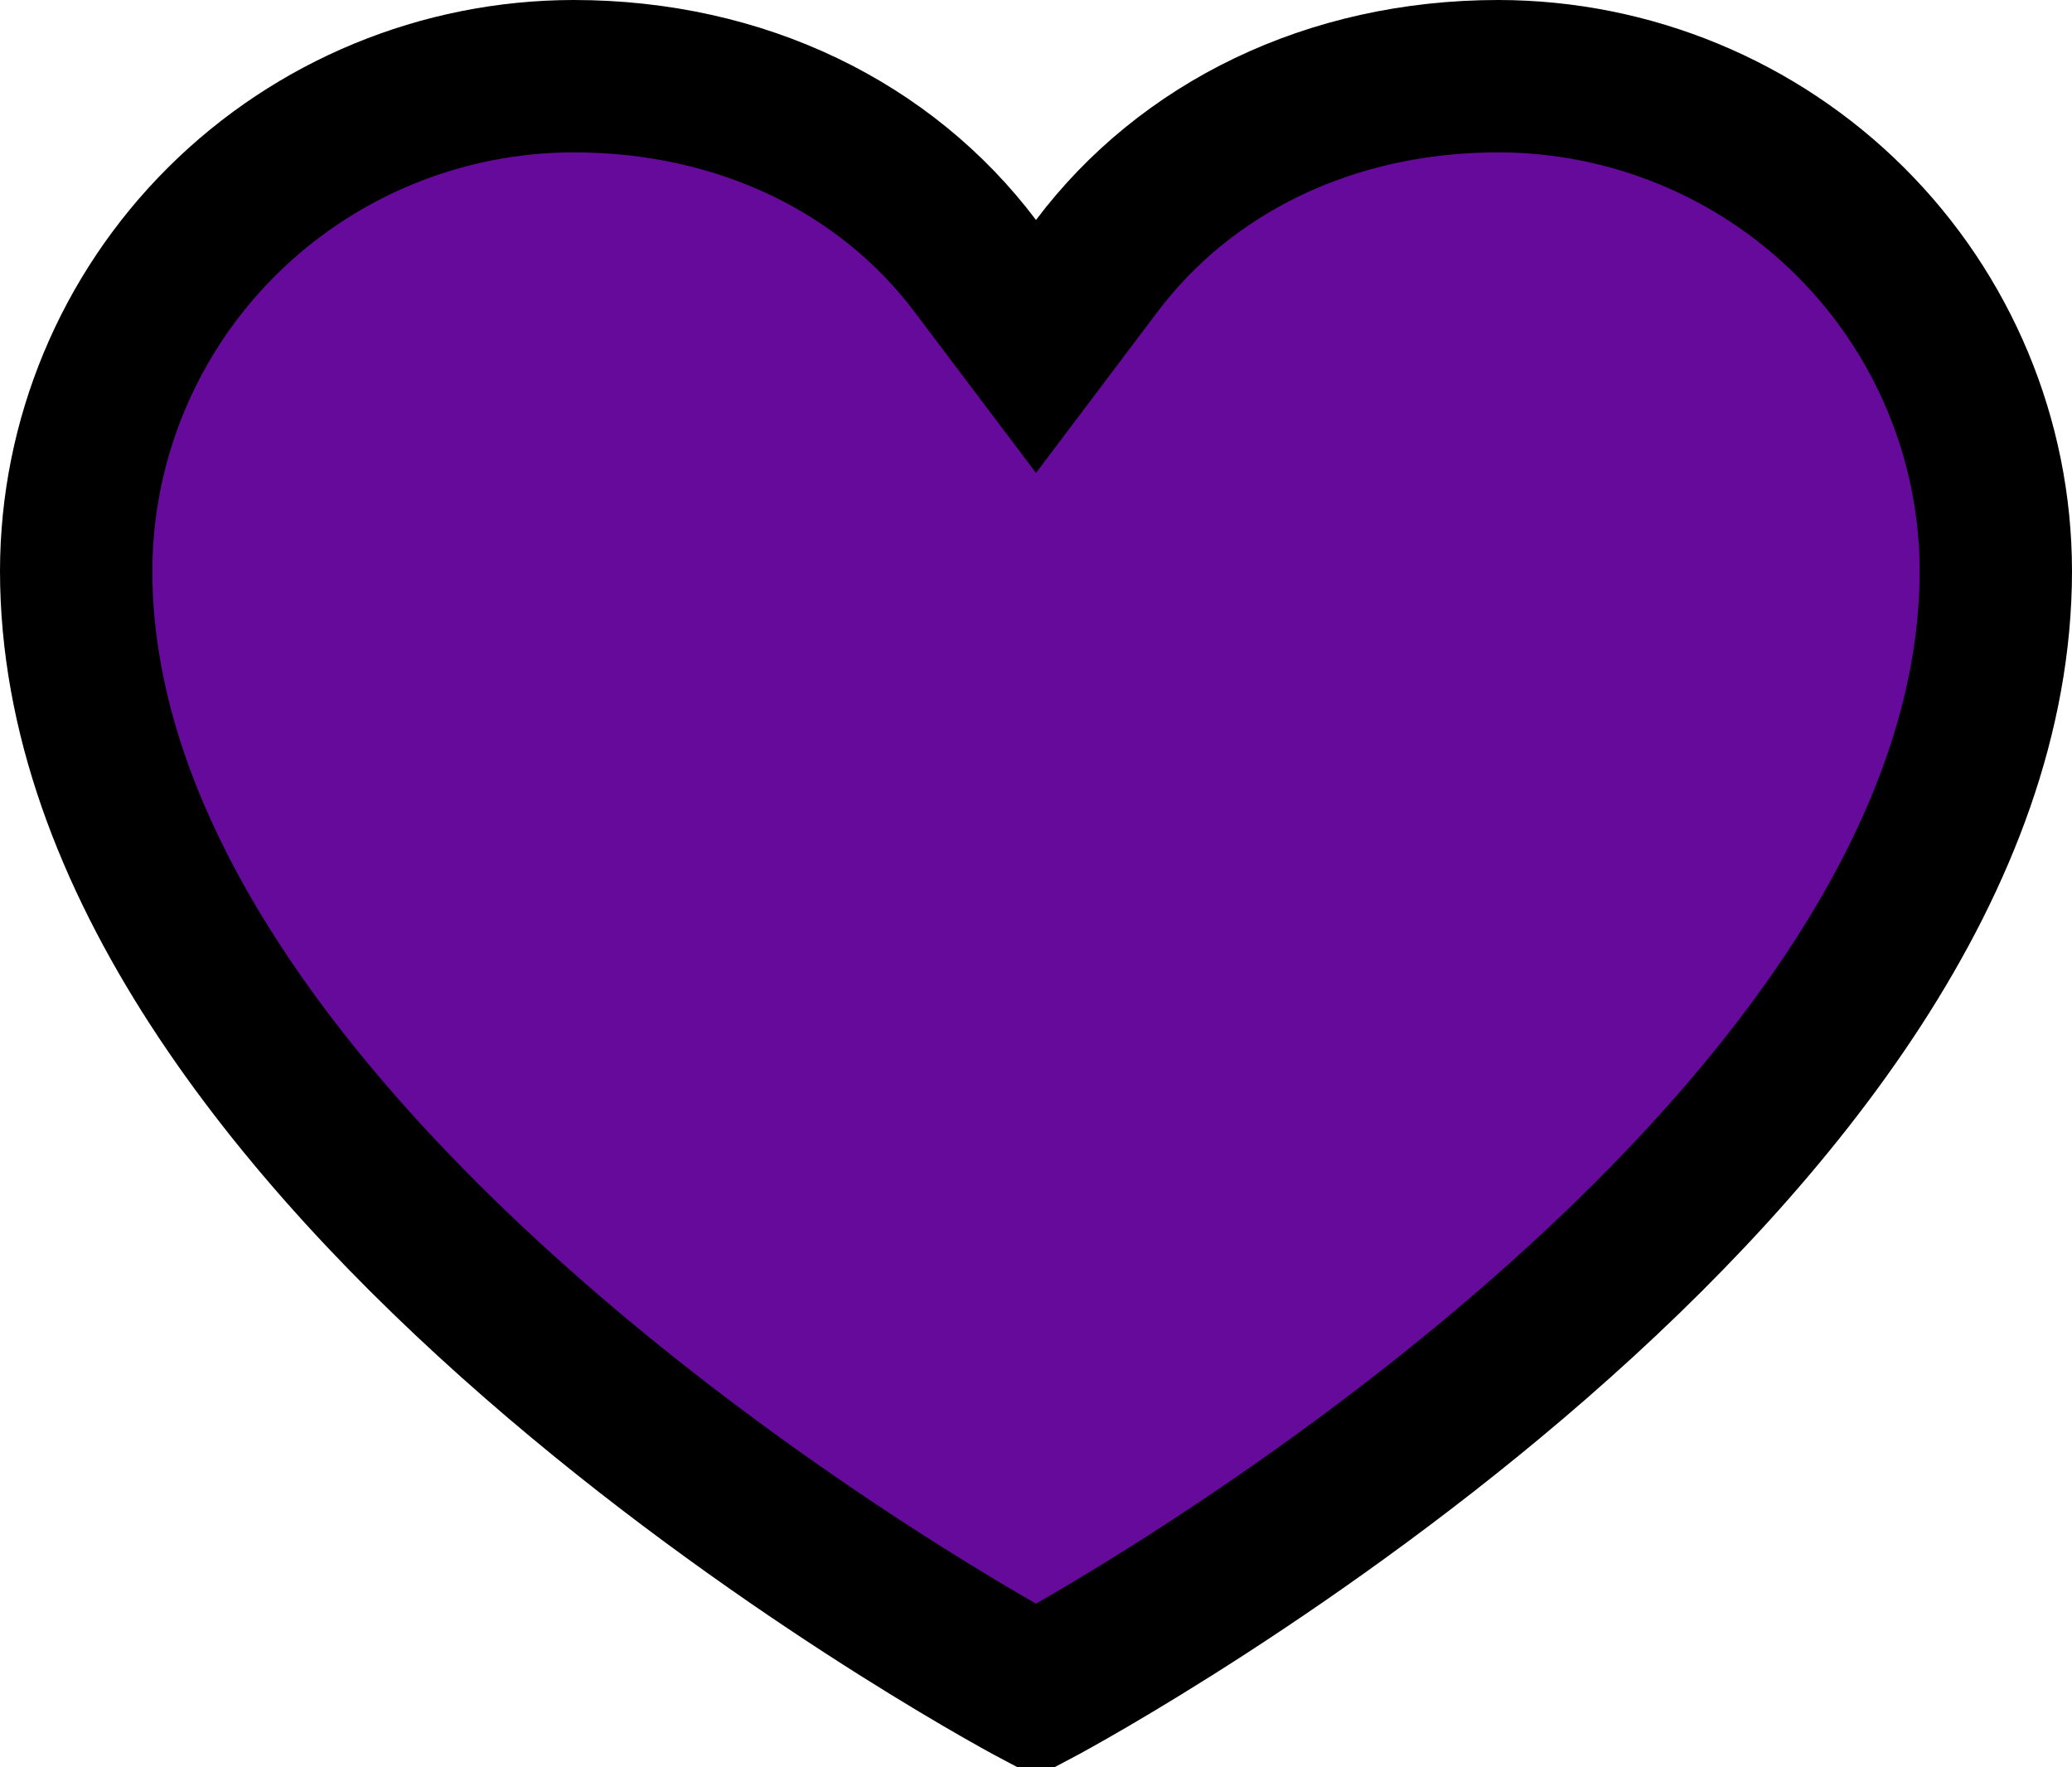 <svg width="34" height="29" viewBox="0 0 34 29" fill="none" xmlns="http://www.w3.org/2000/svg">
<path d="M25.218 22.002C21.328 25.393 17.348 27.562 17 27.746C16.652 27.562 12.672 25.393 8.782 22.002C4.795 18.527 1.25 14.068 1.25 9.367C1.253 7.217 2.112 5.155 3.641 3.633C5.171 2.11 7.246 1.253 9.411 1.25C12.182 1.25 14.545 2.43 16.002 4.362L17 5.685L17.998 4.362C19.455 2.43 21.817 1.25 24.589 1.25C26.754 1.253 28.829 2.11 30.359 3.633C31.888 5.155 32.748 7.218 32.75 9.368C32.749 14.068 29.204 18.527 25.218 22.002Z" fill="#660A9C" stroke="black" stroke-width="2.5"/>
</svg>
